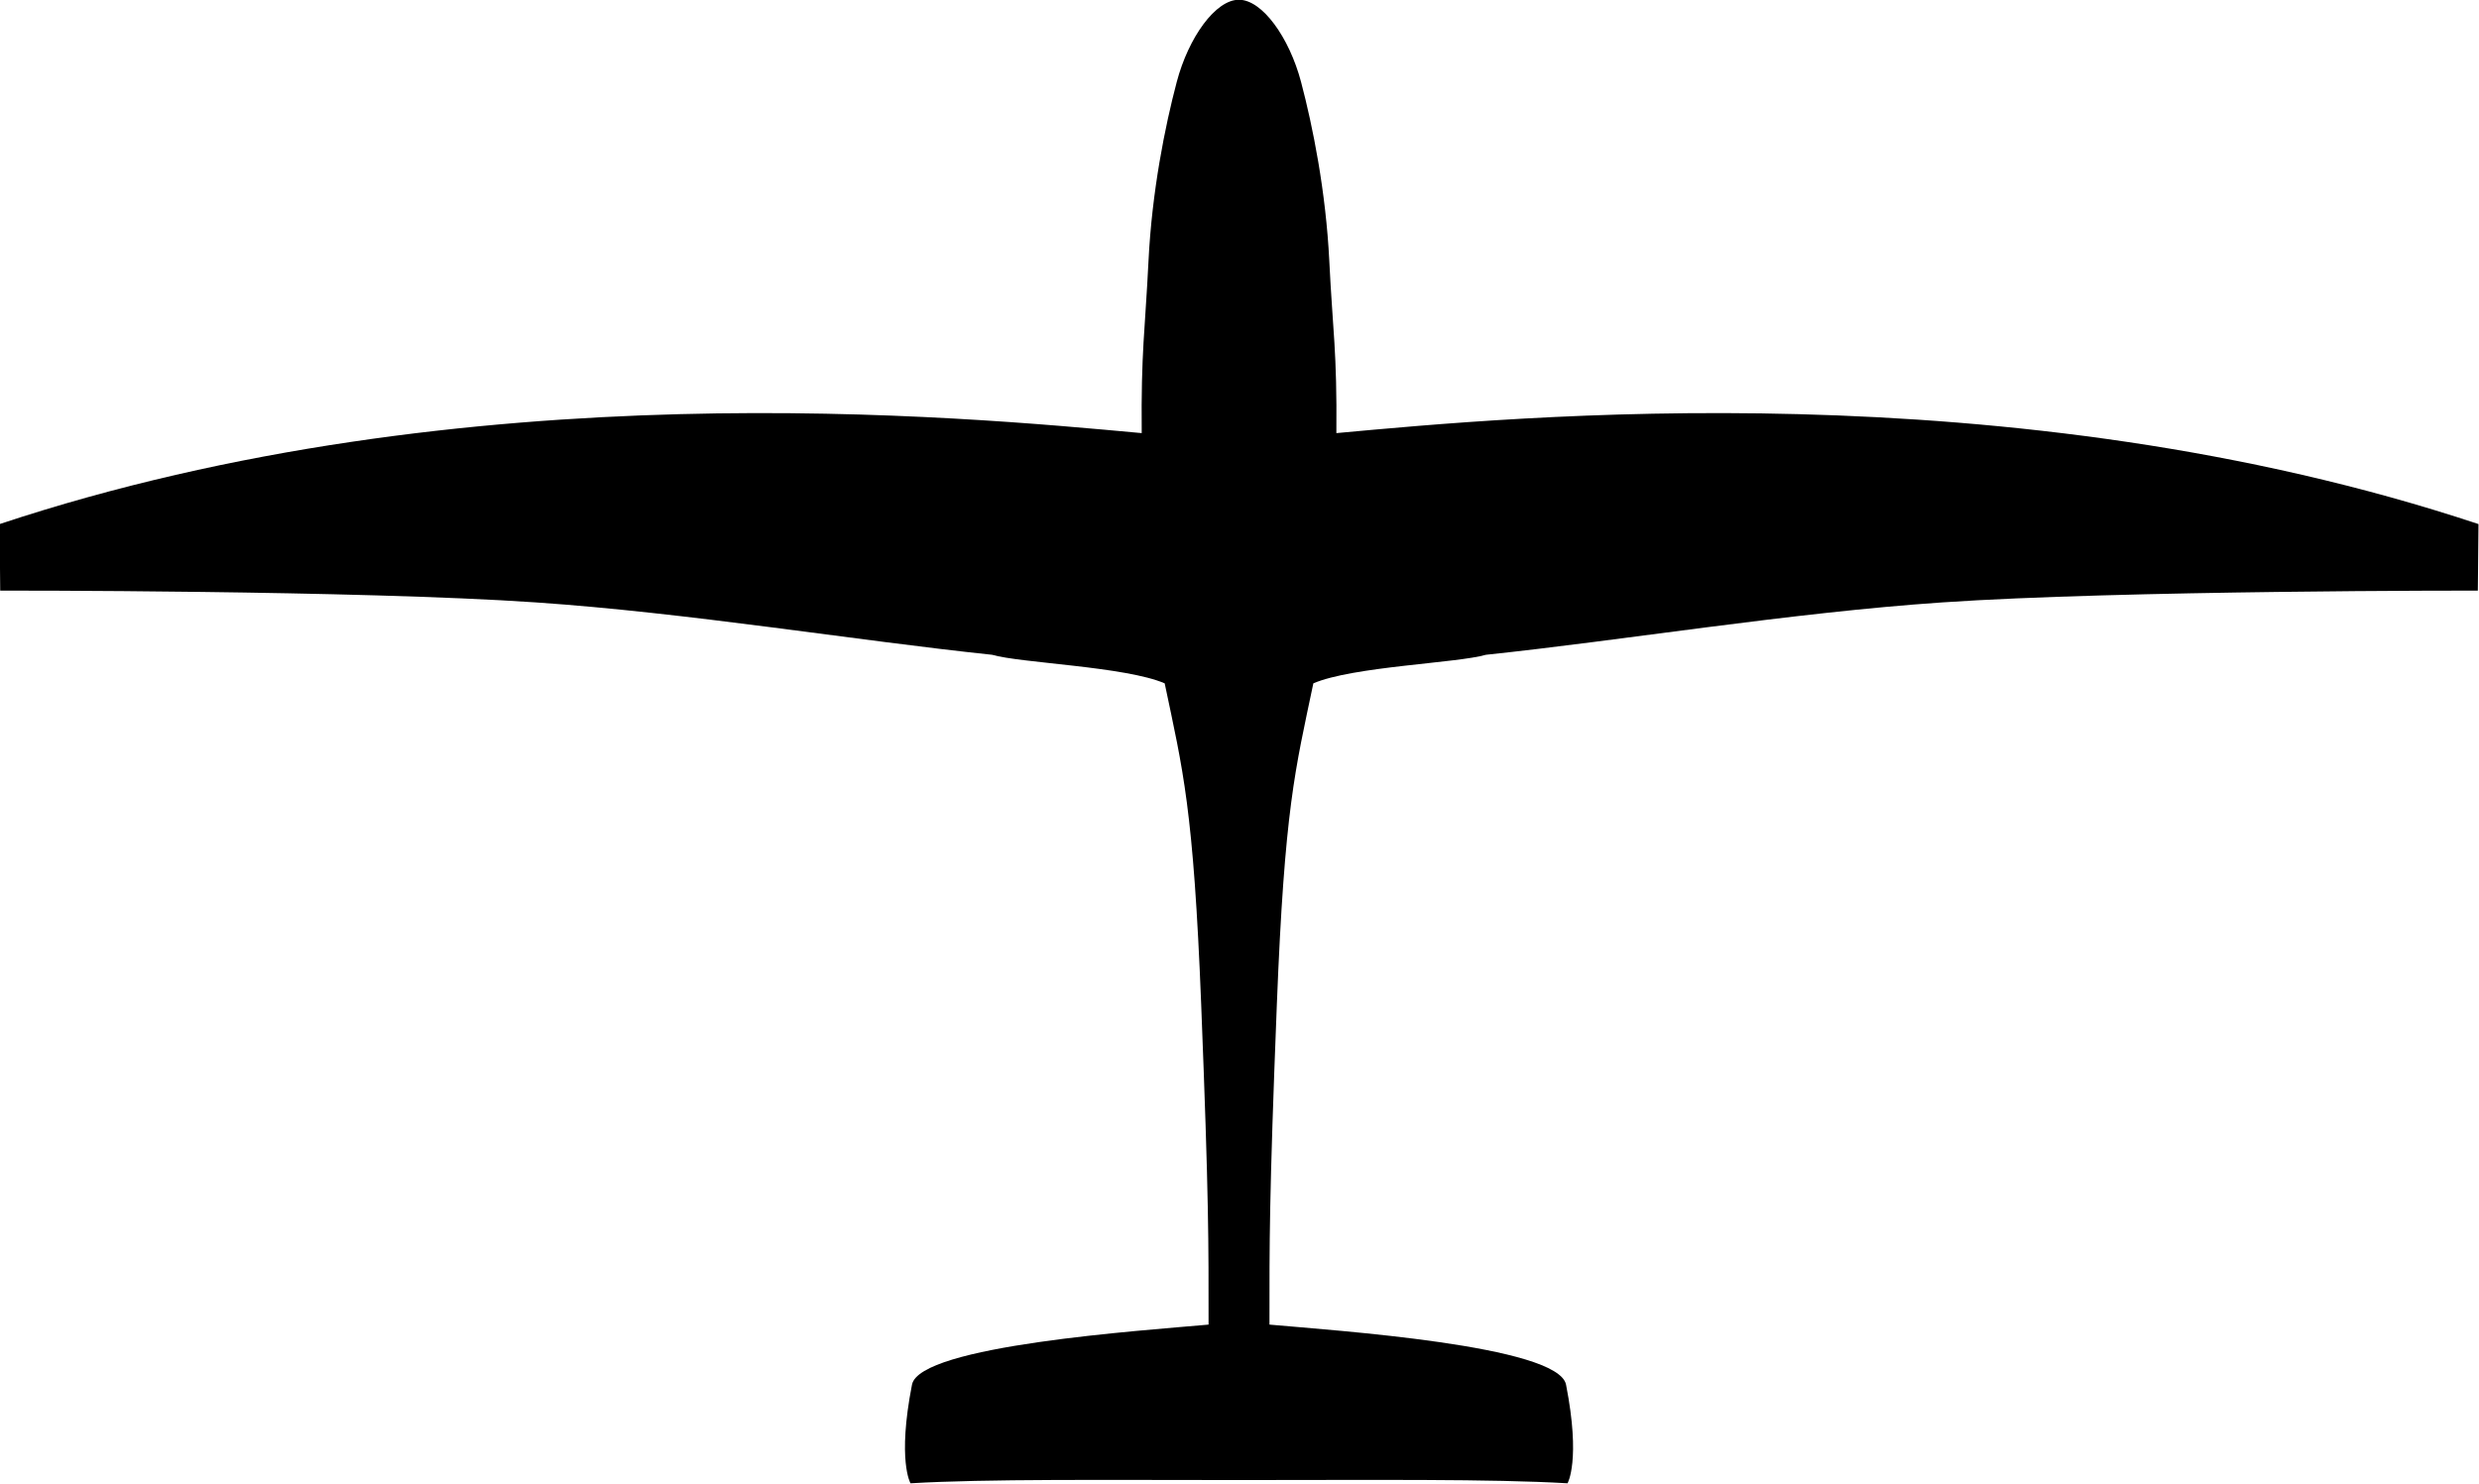 <?xml version="1.0" encoding="UTF-8" standalone="no"?>
<!-- Created with Inkscape (http://www.inkscape.org/) -->

<svg
   xmlns:dc="http://purl.org/dc/elements/1.1/"
   xmlns:cc="http://creativecommons.org/ns#"
   xmlns:rdf="http://www.w3.org/1999/02/22-rdf-syntax-ns#"
   xmlns:svg="http://www.w3.org/2000/svg"
   xmlns="http://www.w3.org/2000/svg"
   xmlns:sodipodi="http://sodipodi.sourceforge.net/DTD/sodipodi-0.dtd"
   xmlns:inkscape="http://www.inkscape.org/namespaces/inkscape"
   width="263.031"
   height="157.469"
   id="svg11519"
   version="1.1"
   inkscape:version="0.48.1 r9760"
   sodipodi:docname="Neues Dokument 50">
  <defs
     id="defs11521" />
  <sodipodi:namedview
     id="base"
     pagecolor="#ffffff"
     bordercolor="#666666"
     borderopacity="1.0"
     inkscape:pageopacity="0.0"
     inkscape:pageshadow="2"
     inkscape:zoom="0.7"
     inkscape:cx="93.702147"
     inkscape:cy="208.61728"
     inkscape:document-units="px"
     inkscape:current-layer="g46"
     showgrid="false"
     showguides="true"
     inkscape:guide-bbox="true"
     inkscape:object-nodes="true"
     inkscape:snap-smooth-nodes="true"
     fit-margin-top="0"
     fit-margin-left="0"
     fit-margin-right="0"
     fit-margin-bottom="0"
     inkscape:window-width="1280"
     inkscape:window-height="726"
     inkscape:window-x="0"
     inkscape:window-y="26"
     inkscape:window-maximized="1">
    <sodipodi:guide
       orientation="0,1"
       position="165.542,78.734"
       id="guide12304" />
  </sodipodi:namedview>
  <g
     inkscape:label="Ebene 1"
     inkscape:groupmode="layer"
     id="layer1"
     transform="translate(-171.281,-418.844)">
    <g
       transform="matrix(2.763,0,0,2.756,-708.536,-38.836)"
       id="g46"
       style="fill:#000000;fill-opacity:1;stroke:none;display:inline;enable-background:new">
      <path
         style="fill:#000000;fill-opacity:1;stroke:none"
         d="m 413.606,186.249 c -17.991,-5.987 -36.998,-4.133 -43.859,-3.503 0.029,-3.149 -0.14,-3.937 -0.271,-6.621 -0.132,-2.685 -0.634,-5.193 -1.086,-6.905 -0.452,-1.712 -1.489,-3.163 -2.386,-3.163 -0.897,0 -1.935,1.451 -2.386,3.163 -0.452,1.712 -0.954,4.22 -1.086,6.905 -0.132,2.685 -0.289,3.473 -0.26,6.621 -6.861,-0.63 -25.868,-2.484 -43.859,3.503 l 0.023,2.562 0.011,0 c 0,0 13.713,-0.015 20.55,0.454 5.869,0.402 12.265,1.463 17.53,2.018 1.091,0.319 5.129,0.451 6.627,1.1 0.7,3.343 1.105,4.793 1.402,12.37 0.298,7.577 0.283,9.126 0.283,12.325 -2.52,0.23 -11.093,0.799 -11.389,2.313 -0.571,2.926 -0.057,3.798 -0.057,3.798 2.925,-0.173 7.478,-0.125 12.61,-0.125 0.004,0 0.007,0 0.011,0 5.133,-7e-5 9.686,-0.048 12.61,0.125 0,0 0.515,-0.873 -0.057,-3.798 -0.296,-1.514 -8.869,-2.083 -11.389,-2.313 0,-3.199 -0.015,-4.748 0.283,-12.325 0.298,-7.577 0.702,-9.027 1.402,-12.37 1.498,-0.649 5.536,-0.781 6.627,-1.1 5.265,-0.556 11.661,-1.616 17.53,-2.018 6.836,-0.468 20.561,-0.454 20.561,-0.454 z"
         id="swift"
         inkscape:connector-curvature="0"
         sodipodi:nodetypes="ccsszscccccsccsccccccccsccscc" />
    </g>
  </g>
</svg>
